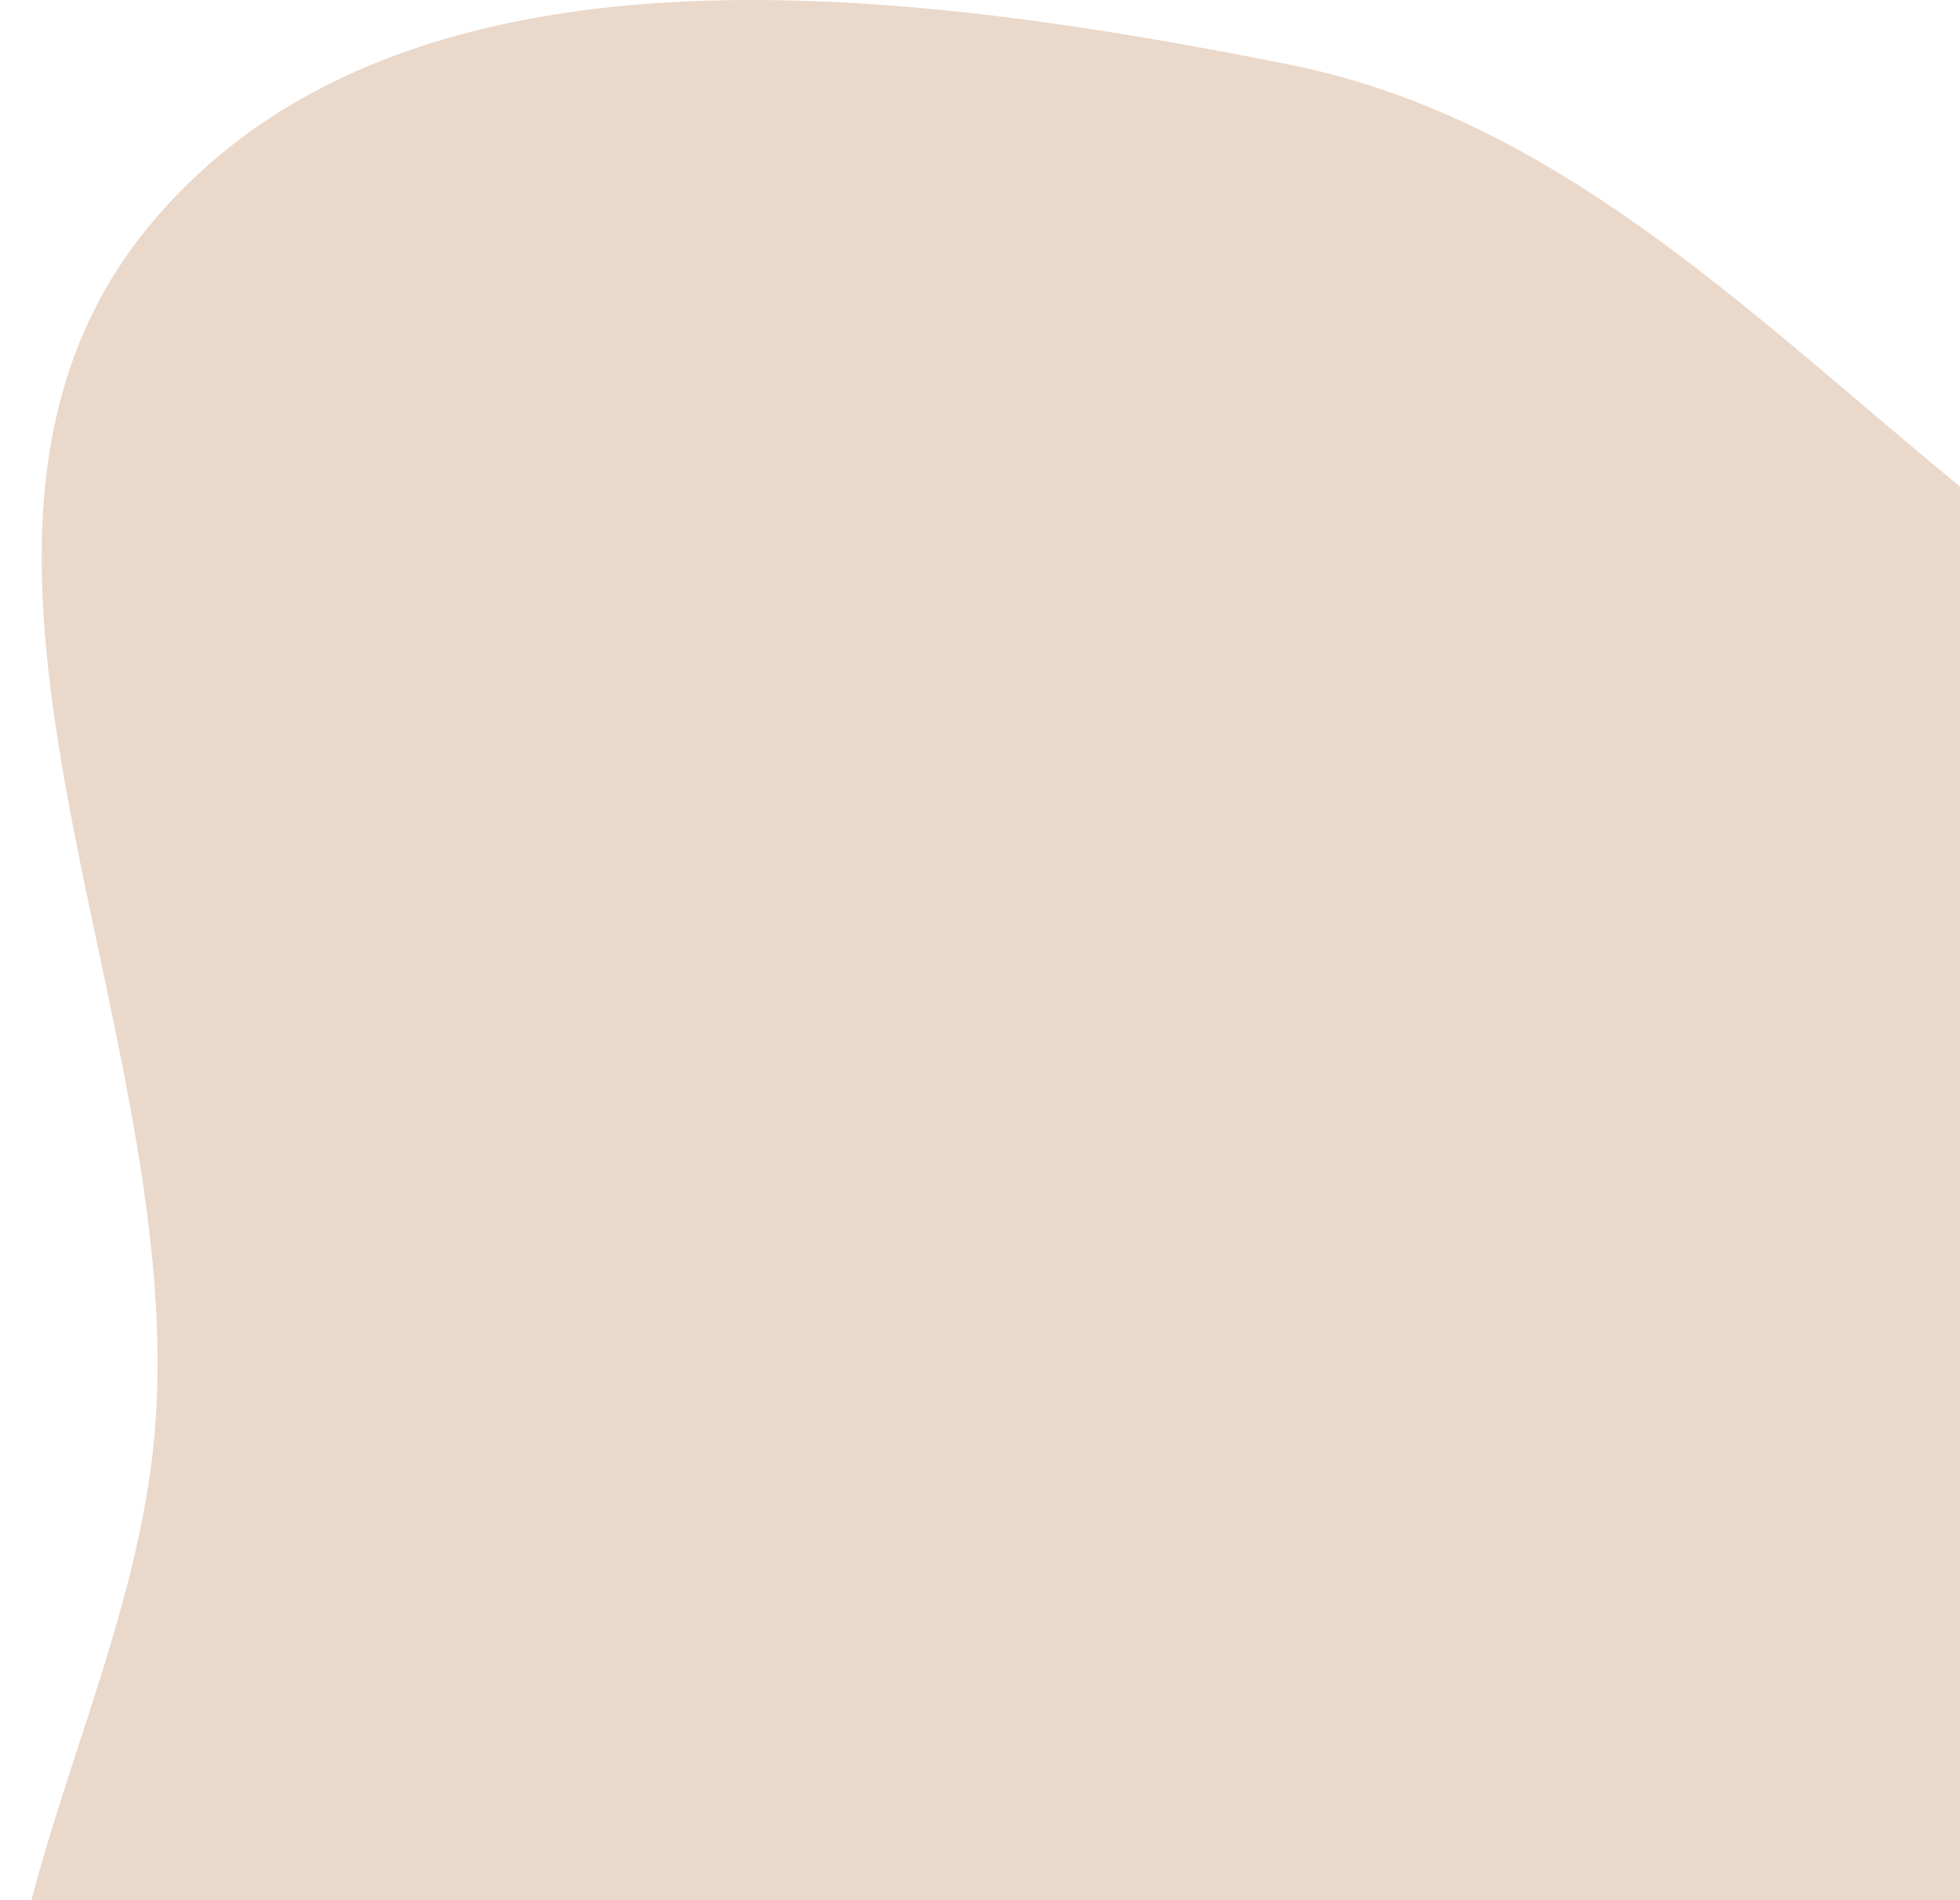 <svg width="263" height="255" viewBox="0 0 263 255" fill="none" xmlns="http://www.w3.org/2000/svg">
<path fill-rule="evenodd" clip-rule="evenodd" d="M172.994 8.665C121.326 -1.647 54.063 -10.433 20.286 30.002C-14.93 72.159 24.724 135.965 20.88 190.761C18.325 227.182 -5.682 260.094 1.636 295.864C9.457 334.095 36.397 363.41 62.19 392.694C95.556 430.574 122.535 488.965 172.994 490.405C223.269 491.841 247.957 428.931 288.491 399.155C328.704 369.615 386.334 361.29 409.162 316.922C433.192 270.219 434.216 209.762 409.887 163.215C386.683 118.82 328.976 110.61 287.022 83.24C248.031 57.801 218.649 17.777 172.994 8.665Z" fill="#AE652E" fill-opacity="0.25"/>
</svg>
